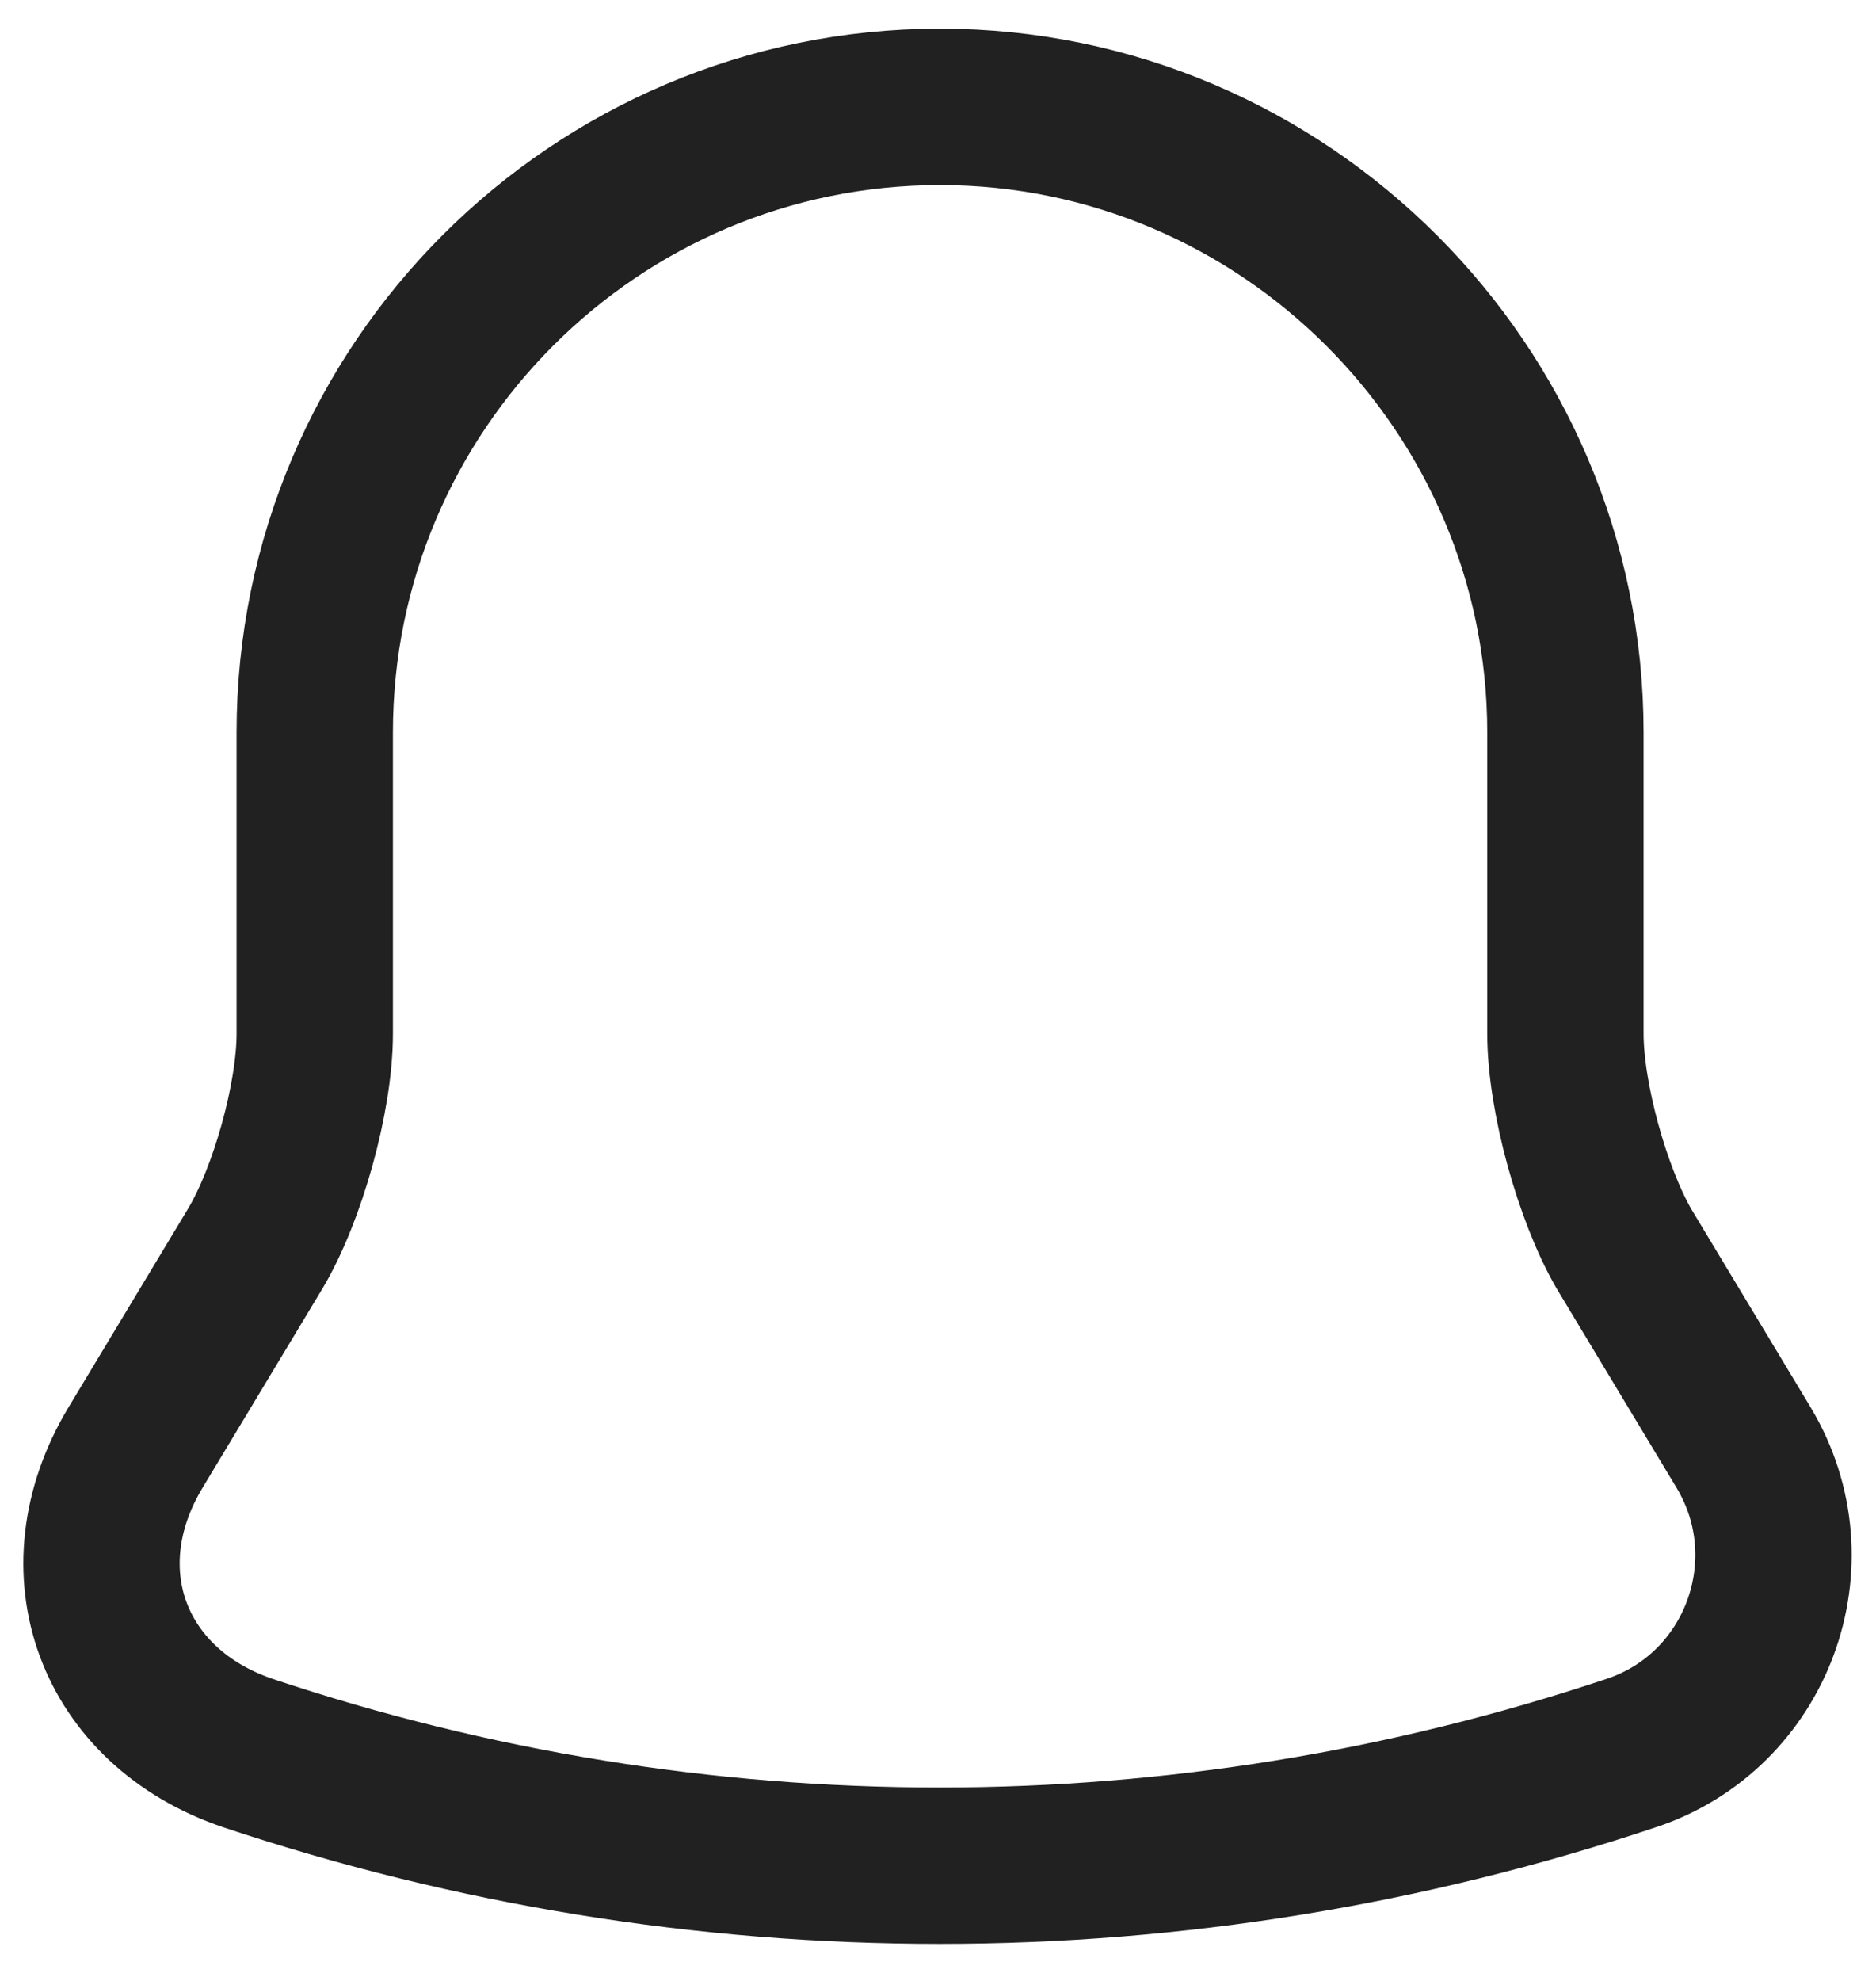 <svg width="18" height="19" viewBox="0 0 18 19" fill="none" xmlns="http://www.w3.org/2000/svg">
<path d="M9.02 1.025C5.71 1.025 3.02 3.715 3.02 7.025V9.915C3.02 10.525 2.76 11.455 2.45 11.975L1.3 13.885C0.59 15.065 1.08 16.375 2.38 16.815C6.69 18.255 11.34 18.255 15.65 16.815C16.86 16.415 17.39 14.985 16.73 13.885L15.58 11.975C15.28 11.455 15.02 10.525 15.02 9.915V7.025C15.02 3.725 12.32 1.025 9.02 1.025Z" stroke="#212121" stroke-width="1.5" stroke-miterlimit="10" stroke-linecap="round"/>
</svg>
